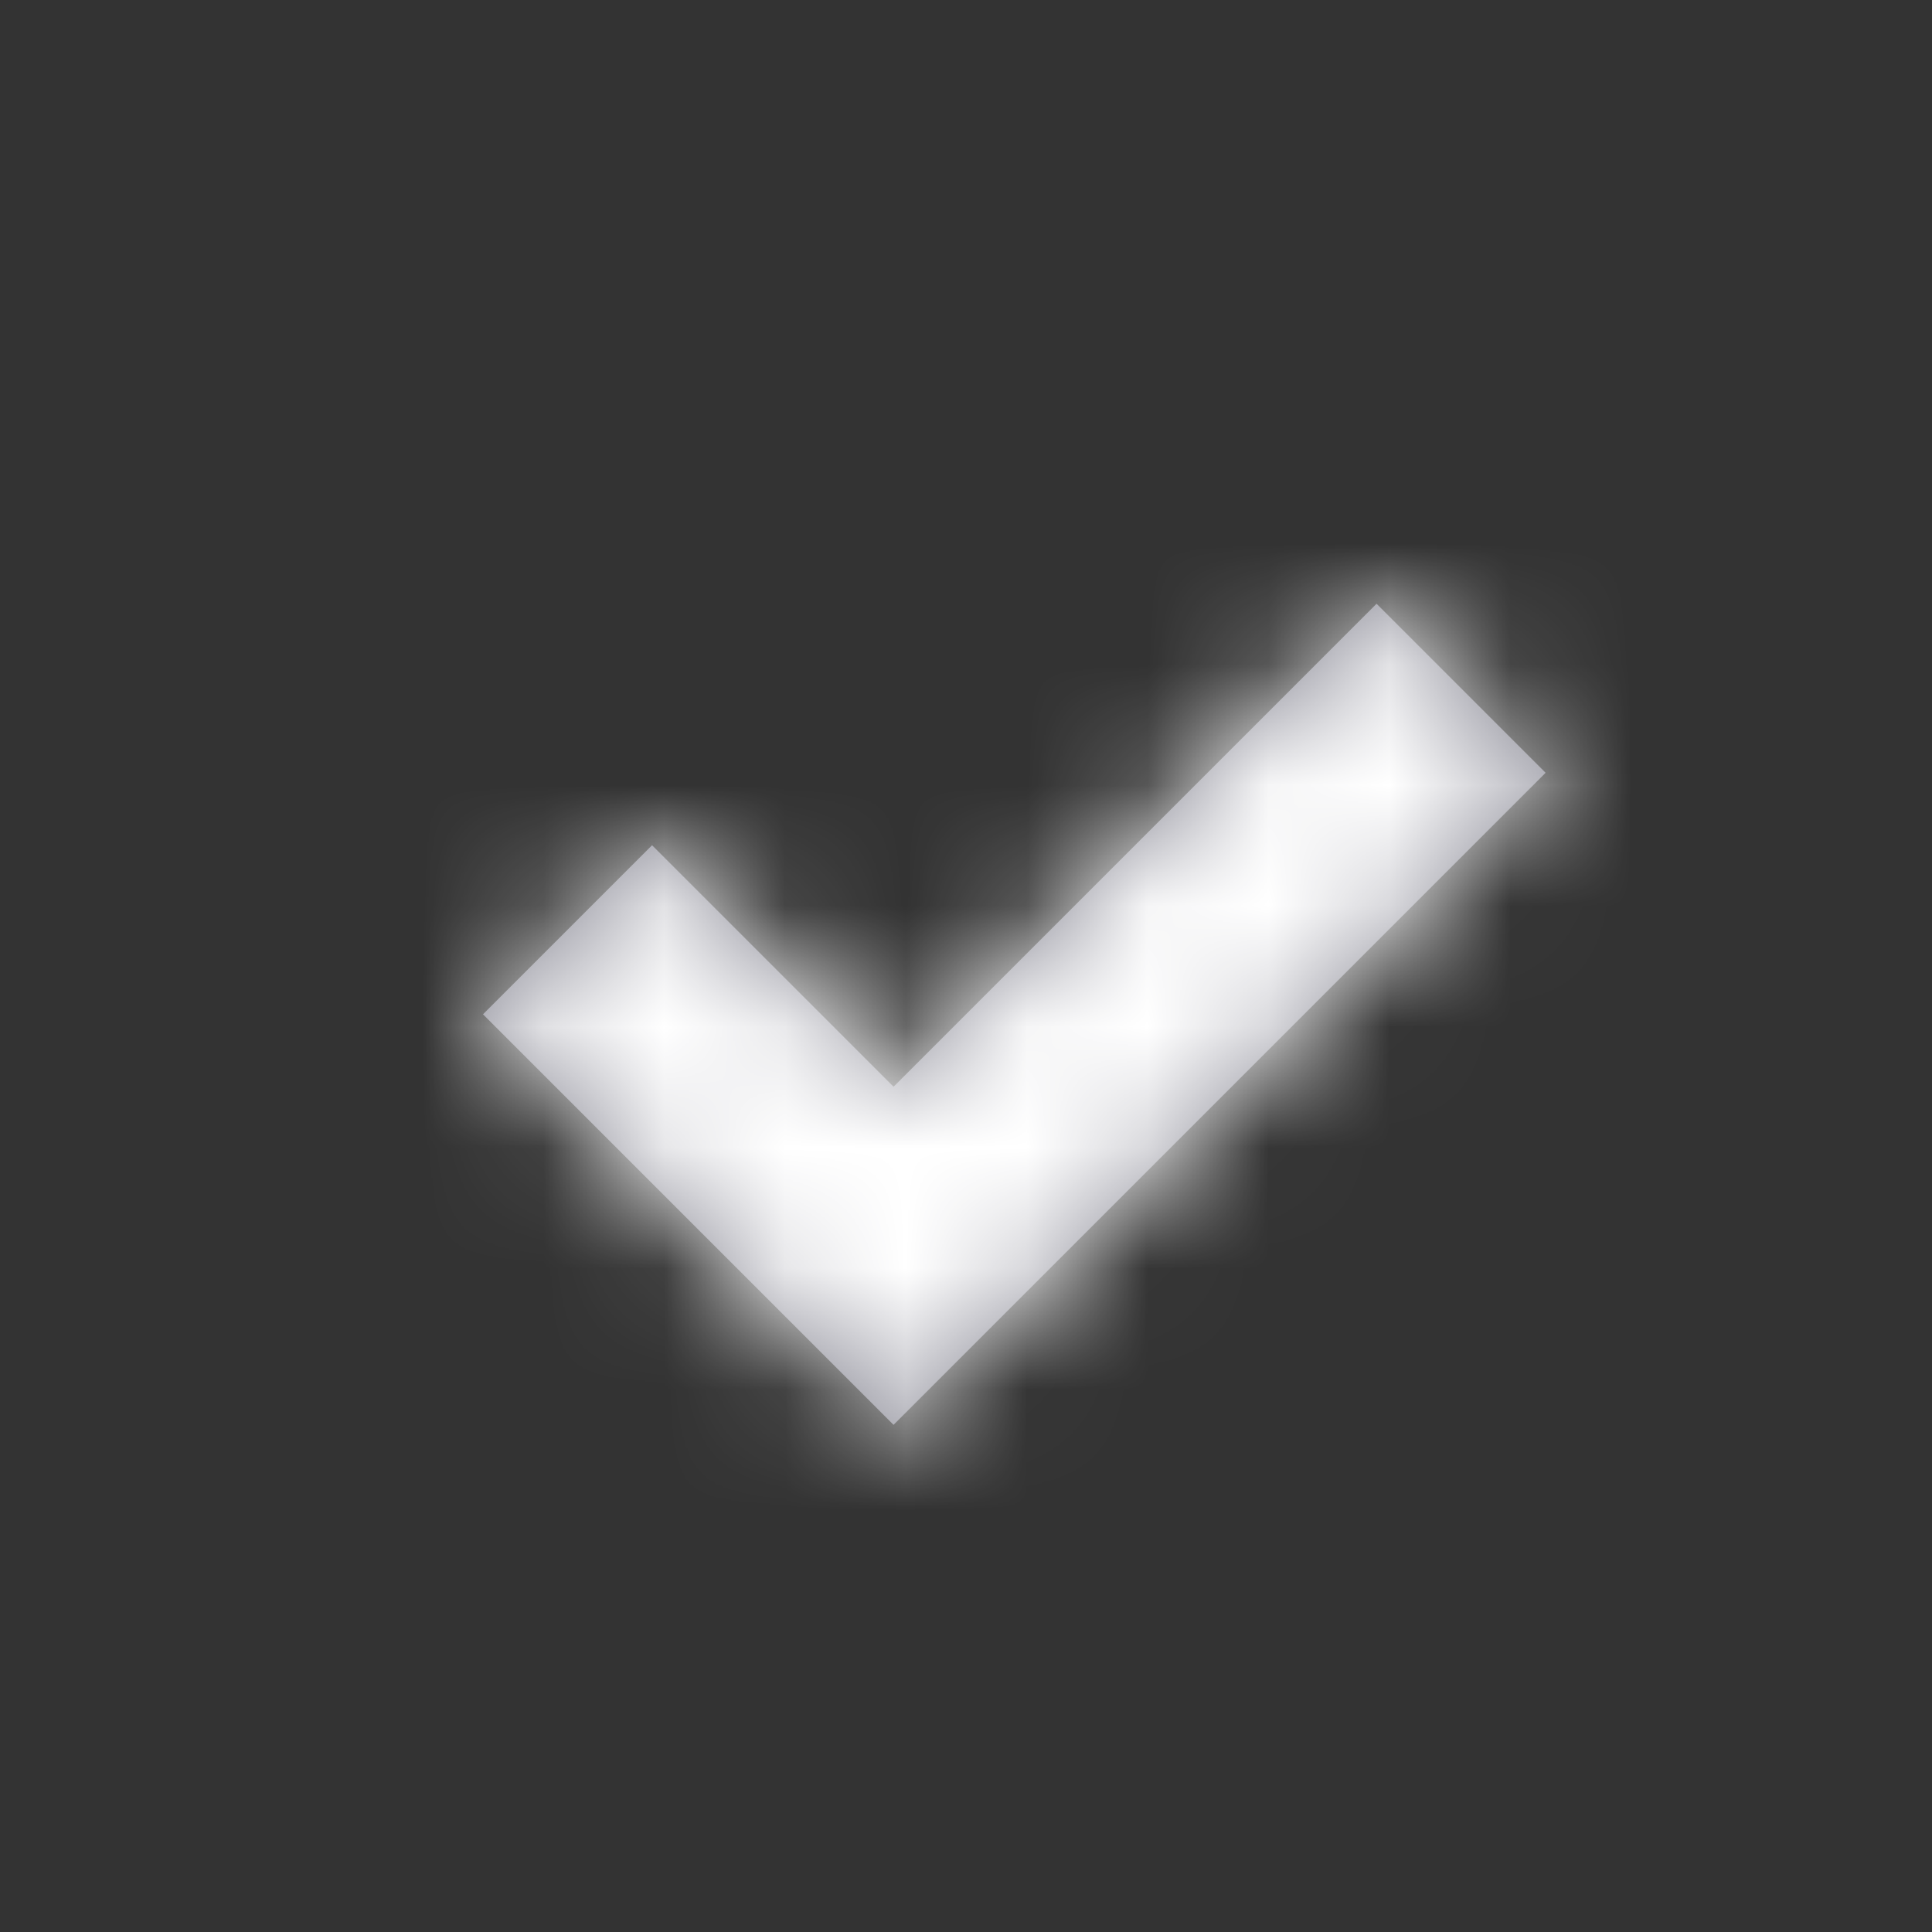 <?xml version="1.0" encoding="UTF-8"?>
<svg width="16px" height="16px" viewBox="0 0 16 16" version="1.1" xmlns="http://www.w3.org/2000/svg" xmlns:xlink="http://www.w3.org/1999/xlink">
    <rect x="0" y="0" width="16" height="16" fill="#333333" stroke="none"/>
    <!-- Generator: Sketch 49.3 (51167) - http://www.bohemiancoding.com/sketch -->
    <title>ui-check-small</title>
    <desc>Created with Sketch.</desc>
    <defs>
        <polygon id="path-1" points="12.8 6.4 11.4 5 7.4 9 5.4 7 4 8.4 7.4 11.8"></polygon>
    </defs>
    <g id="ui-check-small" stroke="none" stroke-width="1" fill="none" fill-rule="evenodd">
        <g id="icons/check-small">
            <mask id="mask-2" fill="white">
                <use xlink:href="#path-1"></use>
            </mask>
            <use id="Mask" fill="#888894" fill-rule="nonzero" xlink:href="#path-1"></use>
            <g id="color/tc-gray/50" mask="url(#mask-2)" fill="#ffffff" fill-rule="evenodd">
                <rect id="fill/tc-gray/50" x="0" y="0" width="16" height="16"></rect>
            </g>
        </g>
    </g>
</svg>